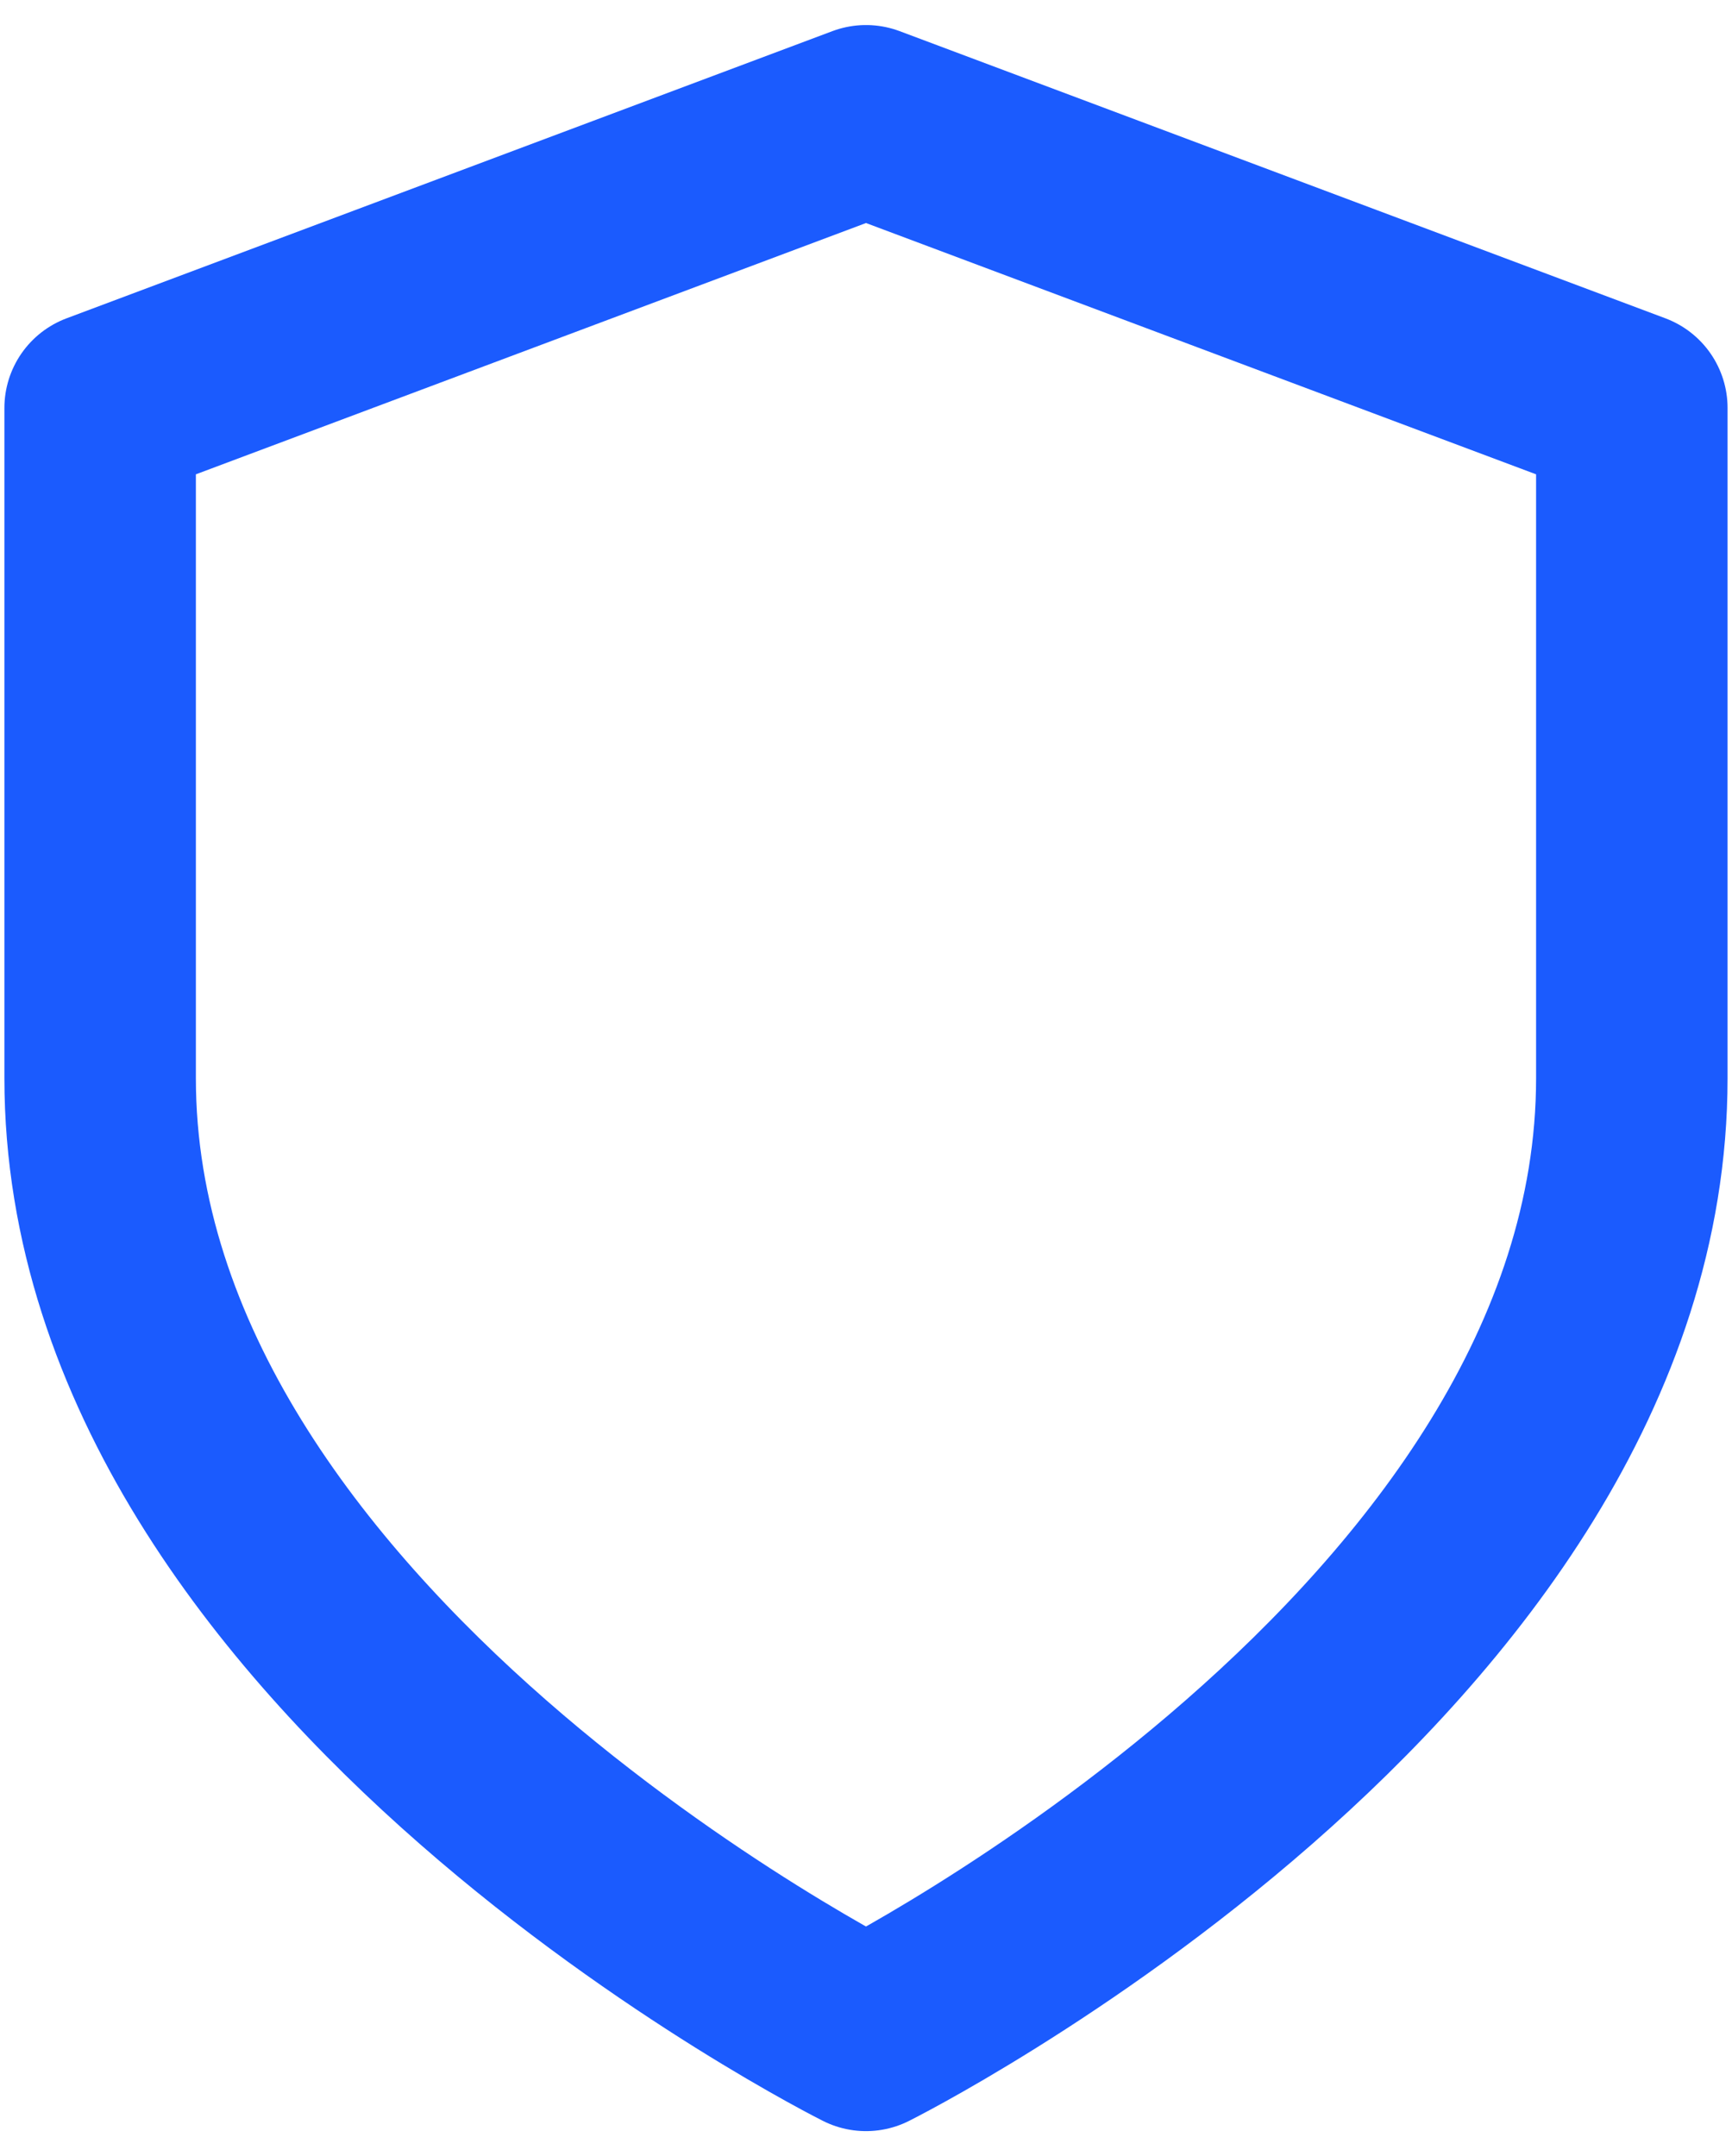 <svg width="49" height="61" viewBox="0 0 49 61" fill="none" xmlns="http://www.w3.org/2000/svg">
<path d="M24.5 57.583C24.5 57.583 46.166 46.75 46.166 30.5V11.542L24.5 3.417L2.833 11.542V30.5C2.833 46.75 24.5 57.583 24.5 57.583Z" stroke="#1B5BFE" stroke-width="5.417" stroke-linecap="round" stroke-linejoin="round"/>
</svg>

